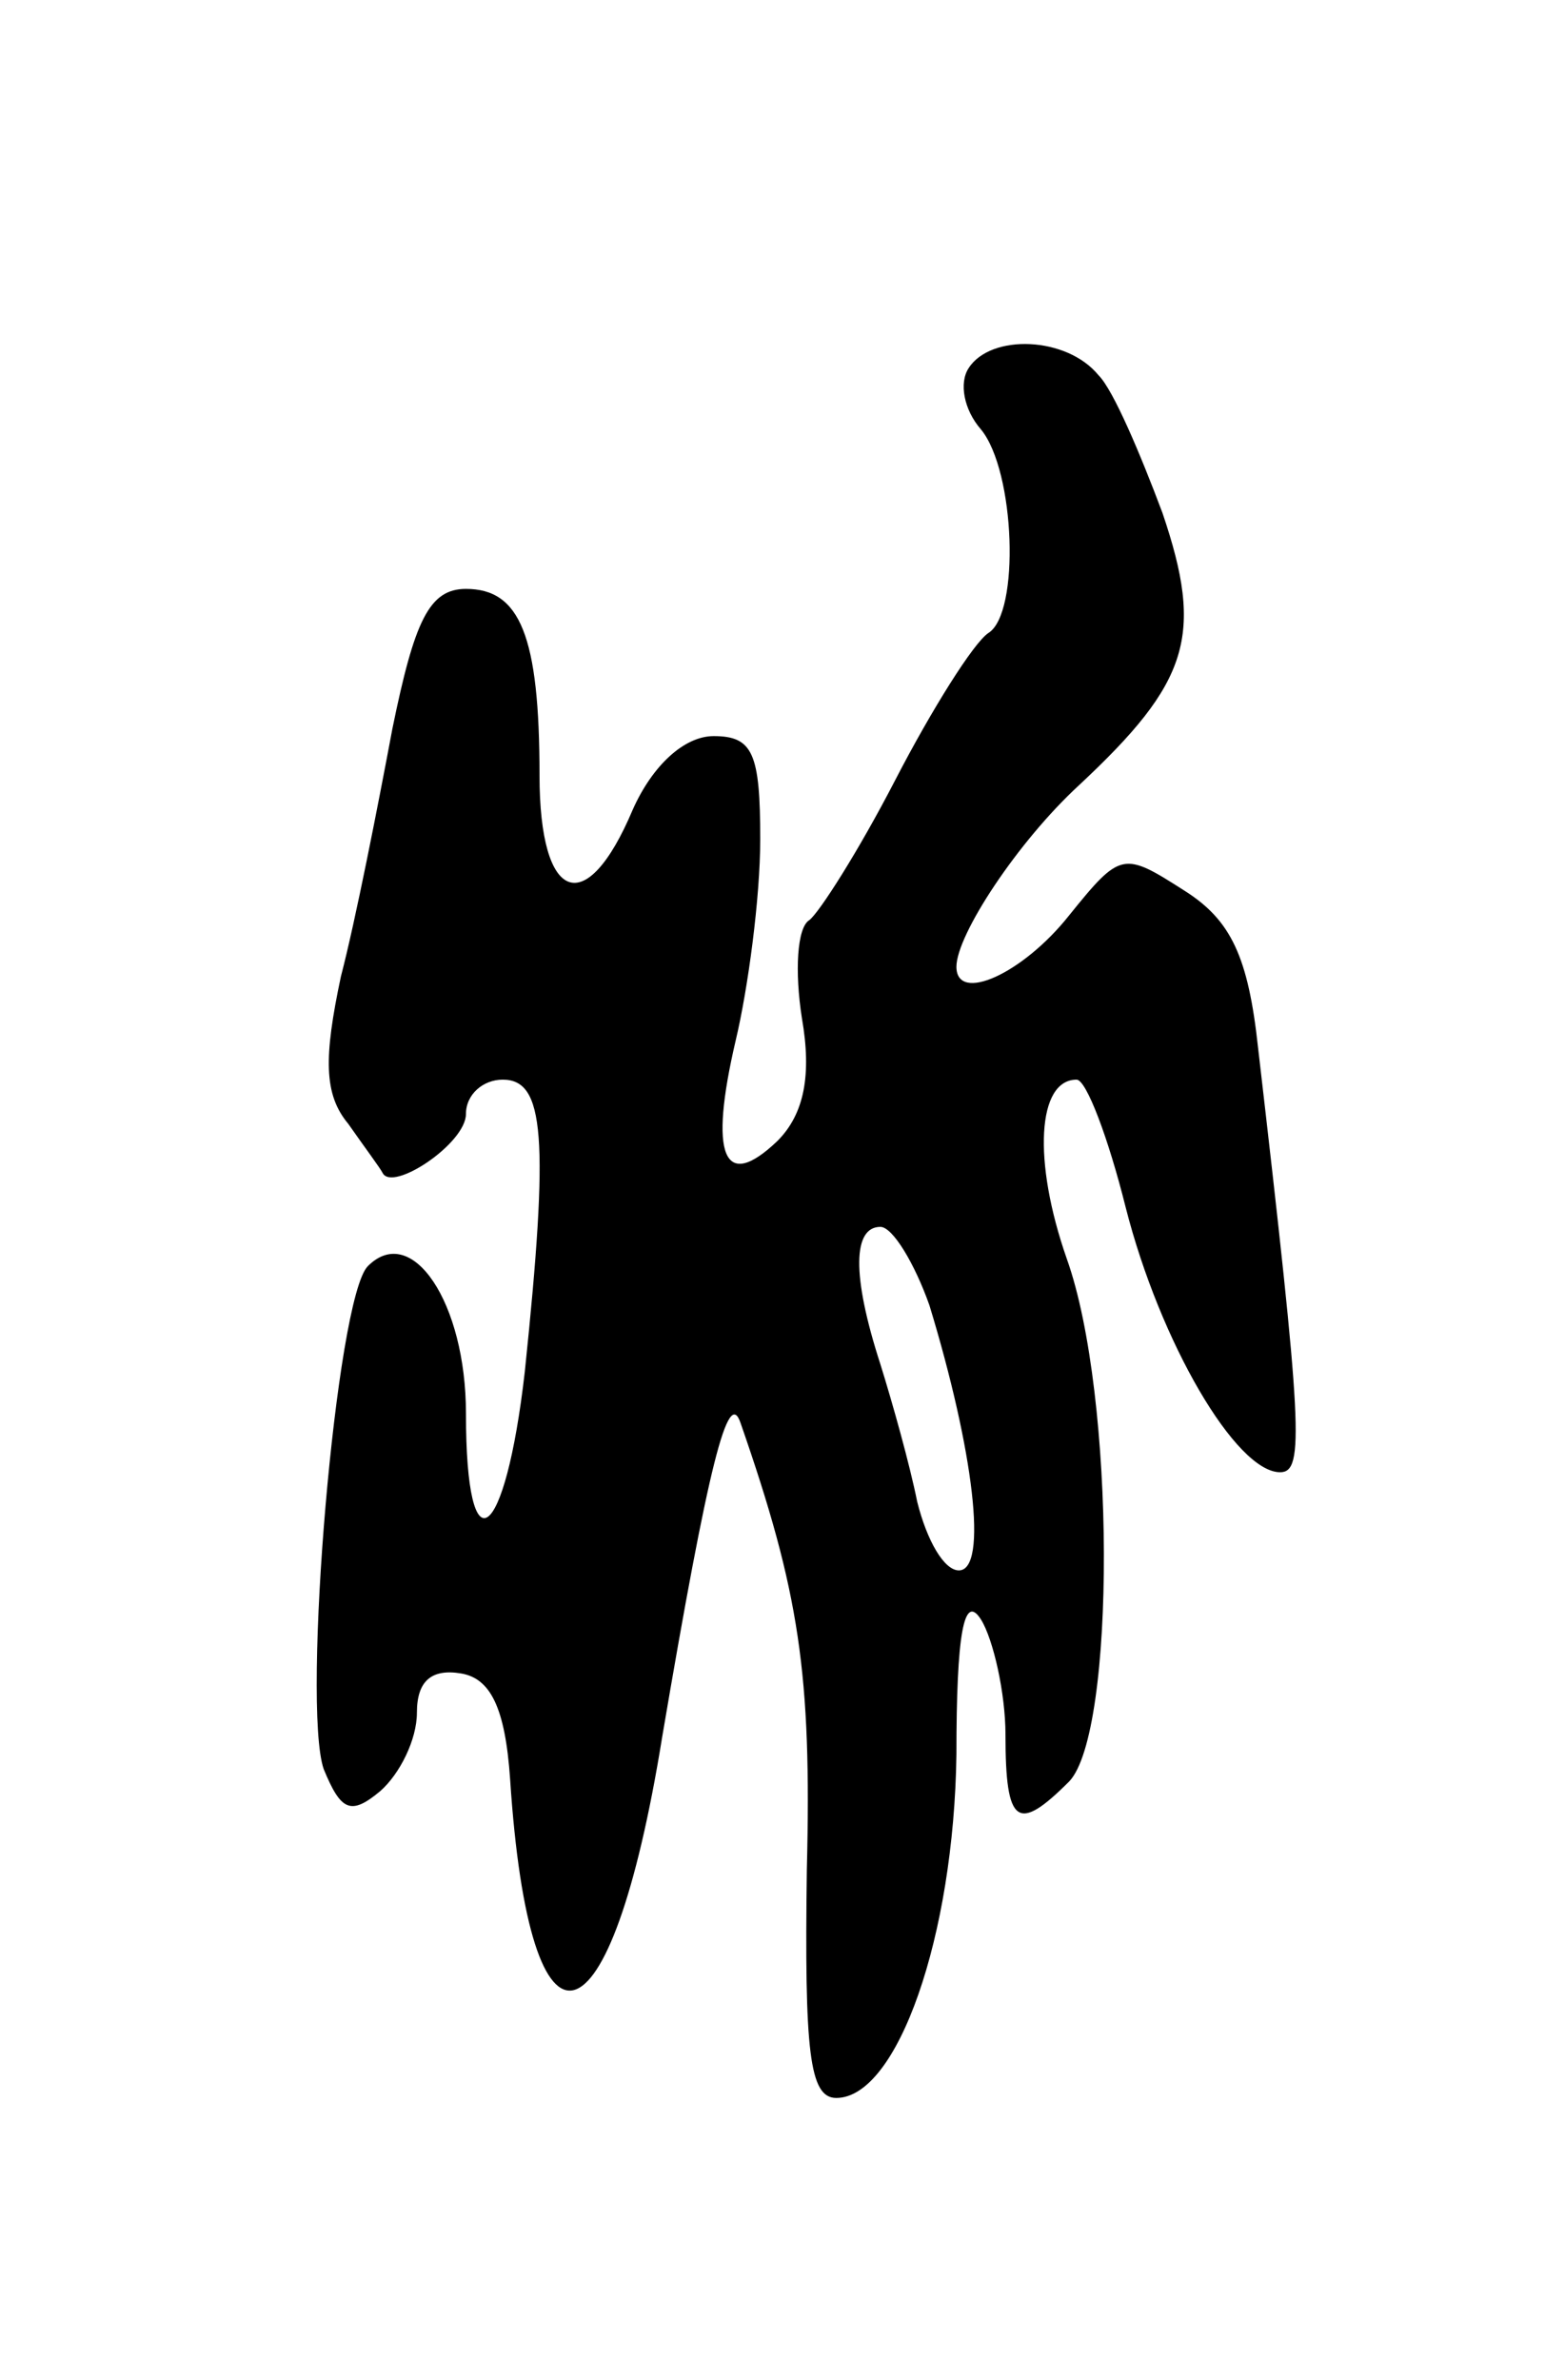 <svg version="1.0" xmlns="http://www.w3.org/2000/svg"
 width="63pt" height="97pt" viewBox="0 0 63 97"
 preserveAspectRatio="xMidYMid meet">
<g transform="translate(0,97) scale(0.1,-0.1)"
fill="#000000" stroke="none">
<path d="M395 820 c-4 -6 -2 -17 5 -25 14 -17 16 -75 3 -83 -6 -4 -23 -31 -38
-60 -15 -29 -31 -54 -35 -57 -5 -3 -6 -21 -3 -40 4 -23 1 -39 -10 -50 -22 -21
-28 -6 -17 41 5 21 10 58 10 82 0 35 -3 42 -19 42 -12 0 -25 -12 -33 -30 -19
-45 -38 -38 -38 14 0 57 -8 76 -30 76 -15 0 -21 -13 -30 -57 -6 -32 -15 -78
-21 -101 -7 -33 -7 -48 3 -60 7 -10 13 -18 14 -20 4 -8 34 12 34 24 0 8 7 14
15 14 17 0 19 -23 9 -119 -8 -70 -24 -82 -24 -17 0 45 -22 78 -40 60 -13 -13
-27 -179 -18 -205 7 -17 11 -19 23 -9 8 7 15 21 15 32 0 13 6 18 18 16 12 -2
18 -14 20 -43 8 -122 41 -113 62 17 19 112 27 143 32 128 24 -69 29 -102 27
-182 -1 -74 1 -93 12 -93 25 0 48 66 49 140 0 49 3 66 10 55 5 -8 10 -30 10
-47 0 -37 5 -40 26 -19 19 20 19 157 -1 213 -14 40 -12 73 4 73 4 0 13 -24 20
-52 14 -55 45 -108 63 -108 10 0 9 18 -9 173 -4 37 -11 52 -30 64 -25 16 -26
16 -47 -10 -19 -24 -46 -36 -46 -21 0 13 25 51 50 74 45 42 51 61 34 111 -9
24 -20 50 -26 56 -13 16 -44 17 -53 3z m-16 -382 c18 -59 24 -108 12 -108 -6
0 -13 12 -17 28 -3 15 -10 40 -15 56 -12 37 -11 56 0 56 5 0 14 -15 20 -32z"/>
</g>
</svg>
